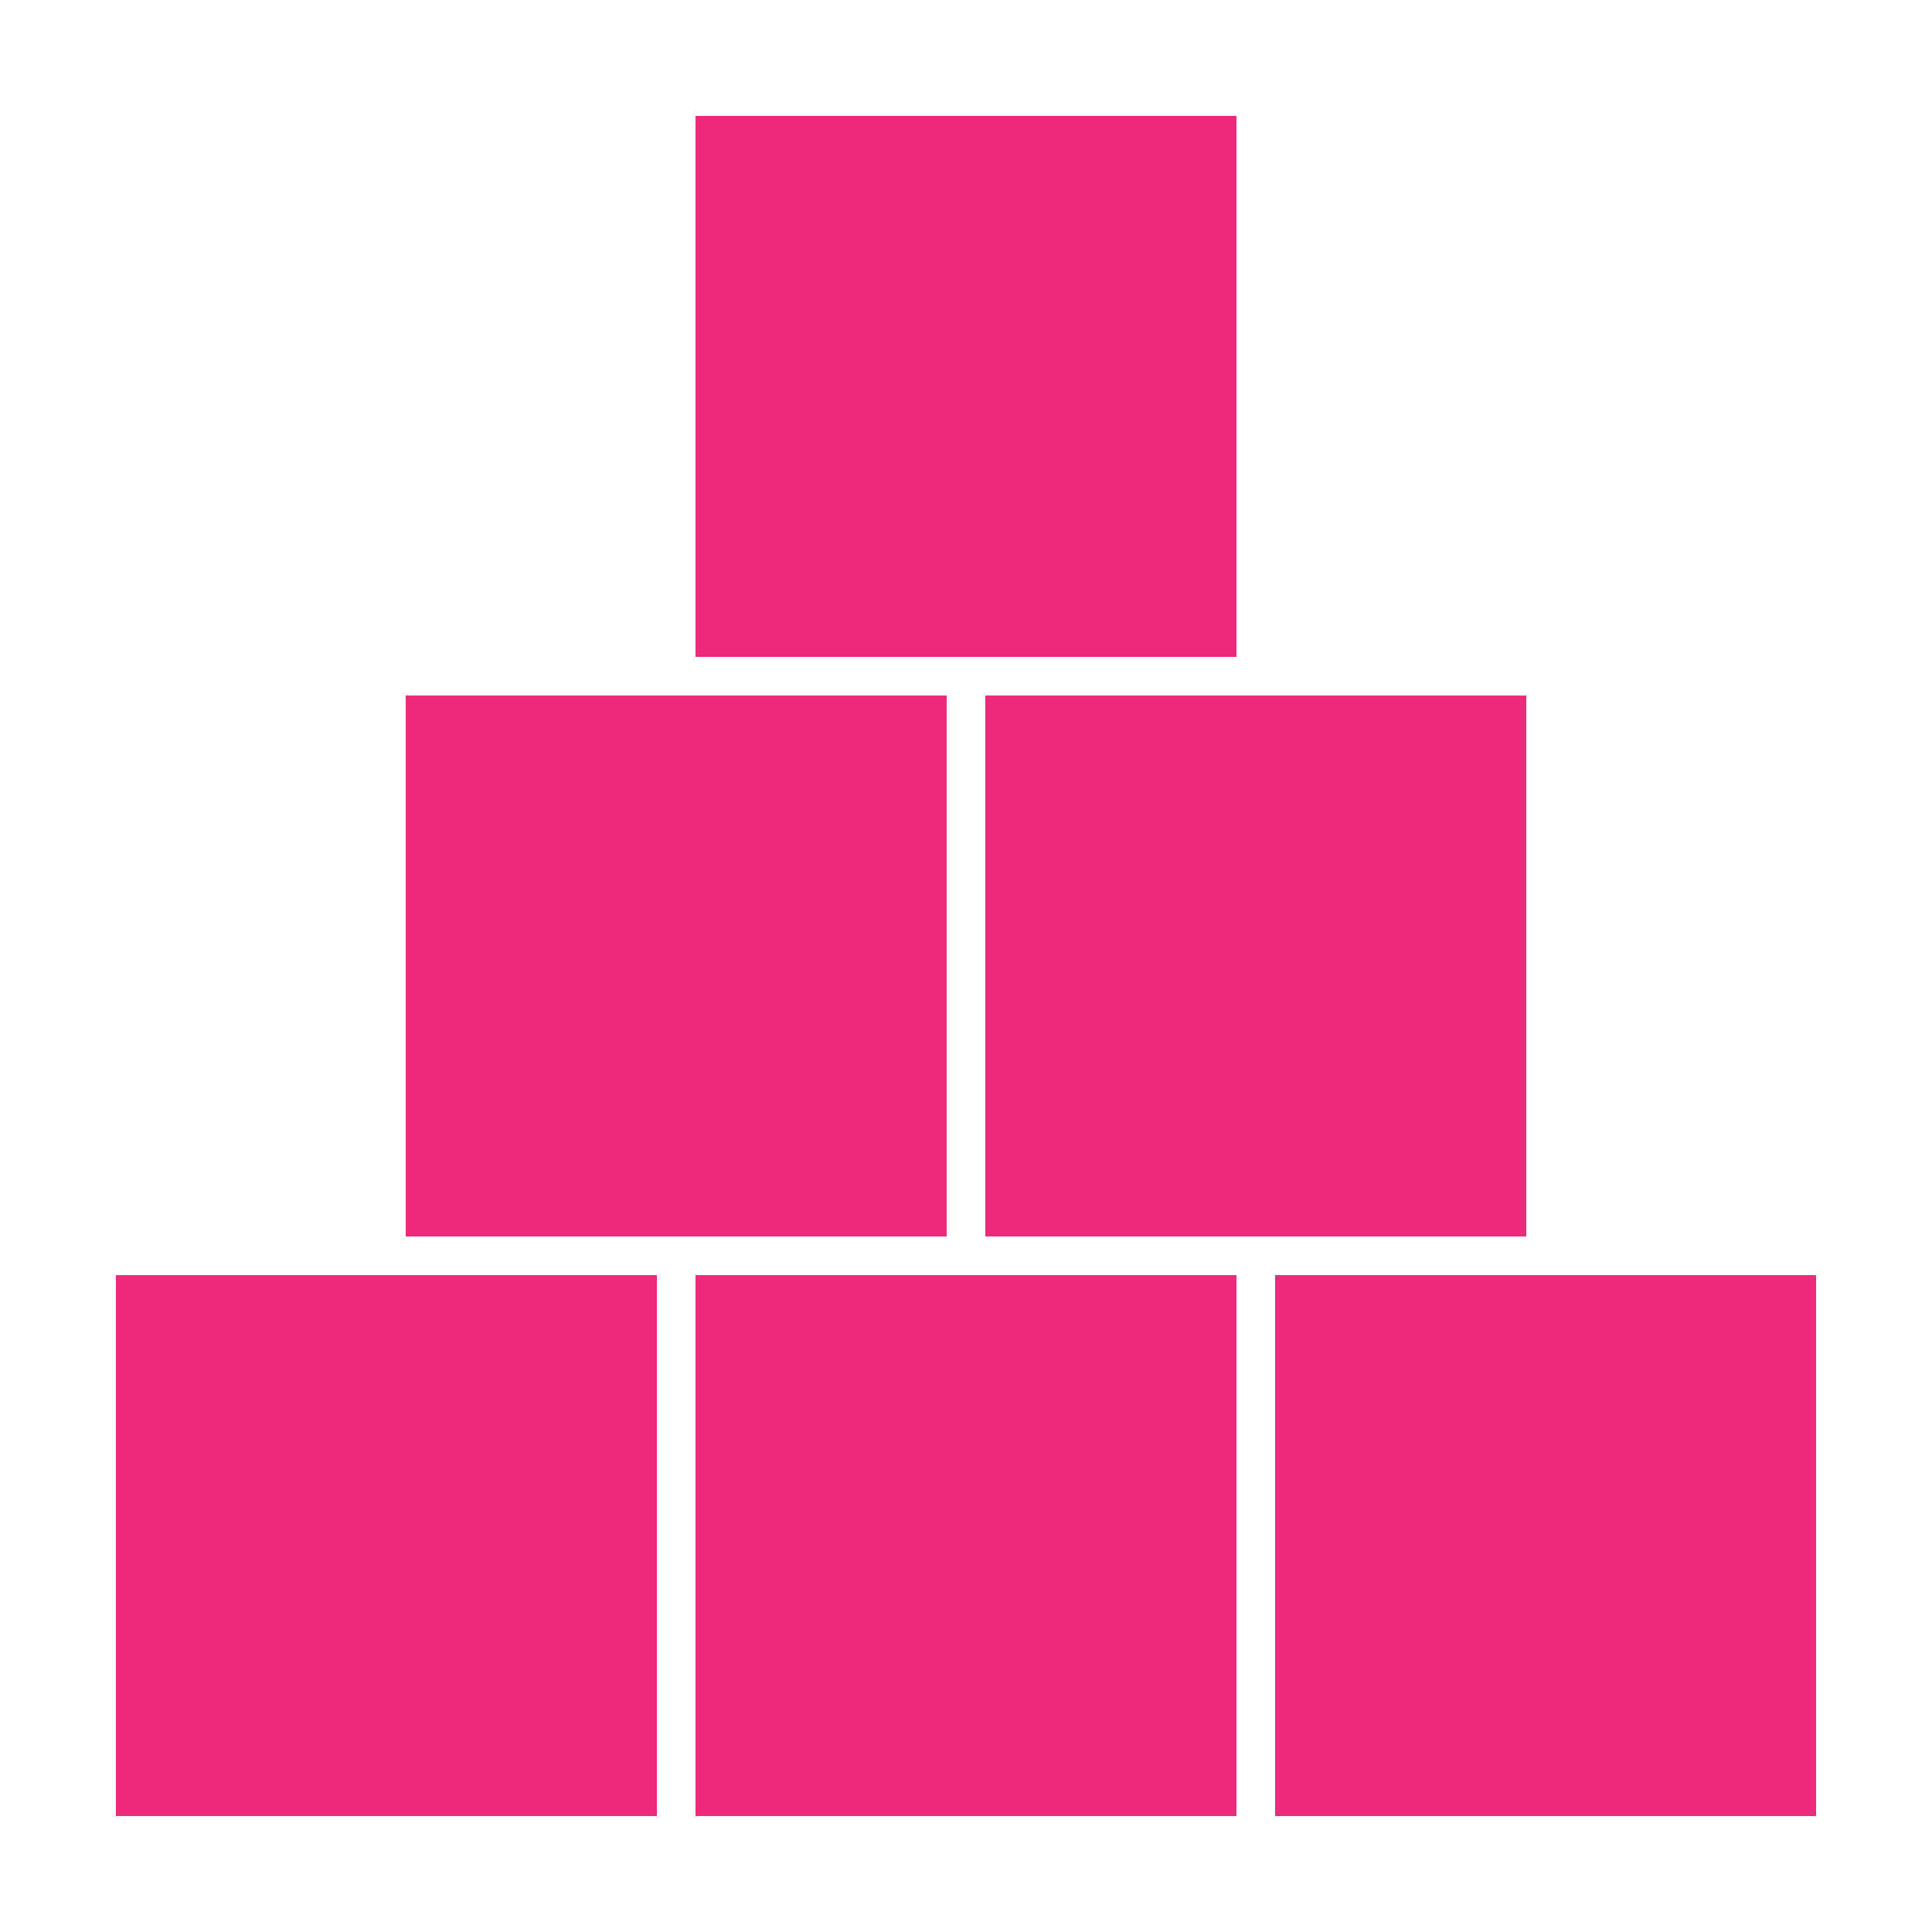 <?xml version="1.0" encoding="UTF-8"?>
<svg id="Layer_1" data-name="Layer 1" xmlns="http://www.w3.org/2000/svg" viewBox="0 0 500 500">
  <defs>
    <style>
      .cls-1 {
        fill: #ee2a7b;
      }
    </style>
  </defs>
  <rect class="cls-1" x="180" y="30" width="140" height="140"/>
  <rect class="cls-1" x="330" y="330" width="140" height="140"/>
  <rect class="cls-1" x="180" y="330" width="140" height="140"/>
  <rect class="cls-1" x="30" y="330" width="140" height="140"/>
  <rect class="cls-1" x="255" y="180" width="140" height="140"/>
  <rect class="cls-1" x="105" y="180" width="140" height="140"/>
</svg>